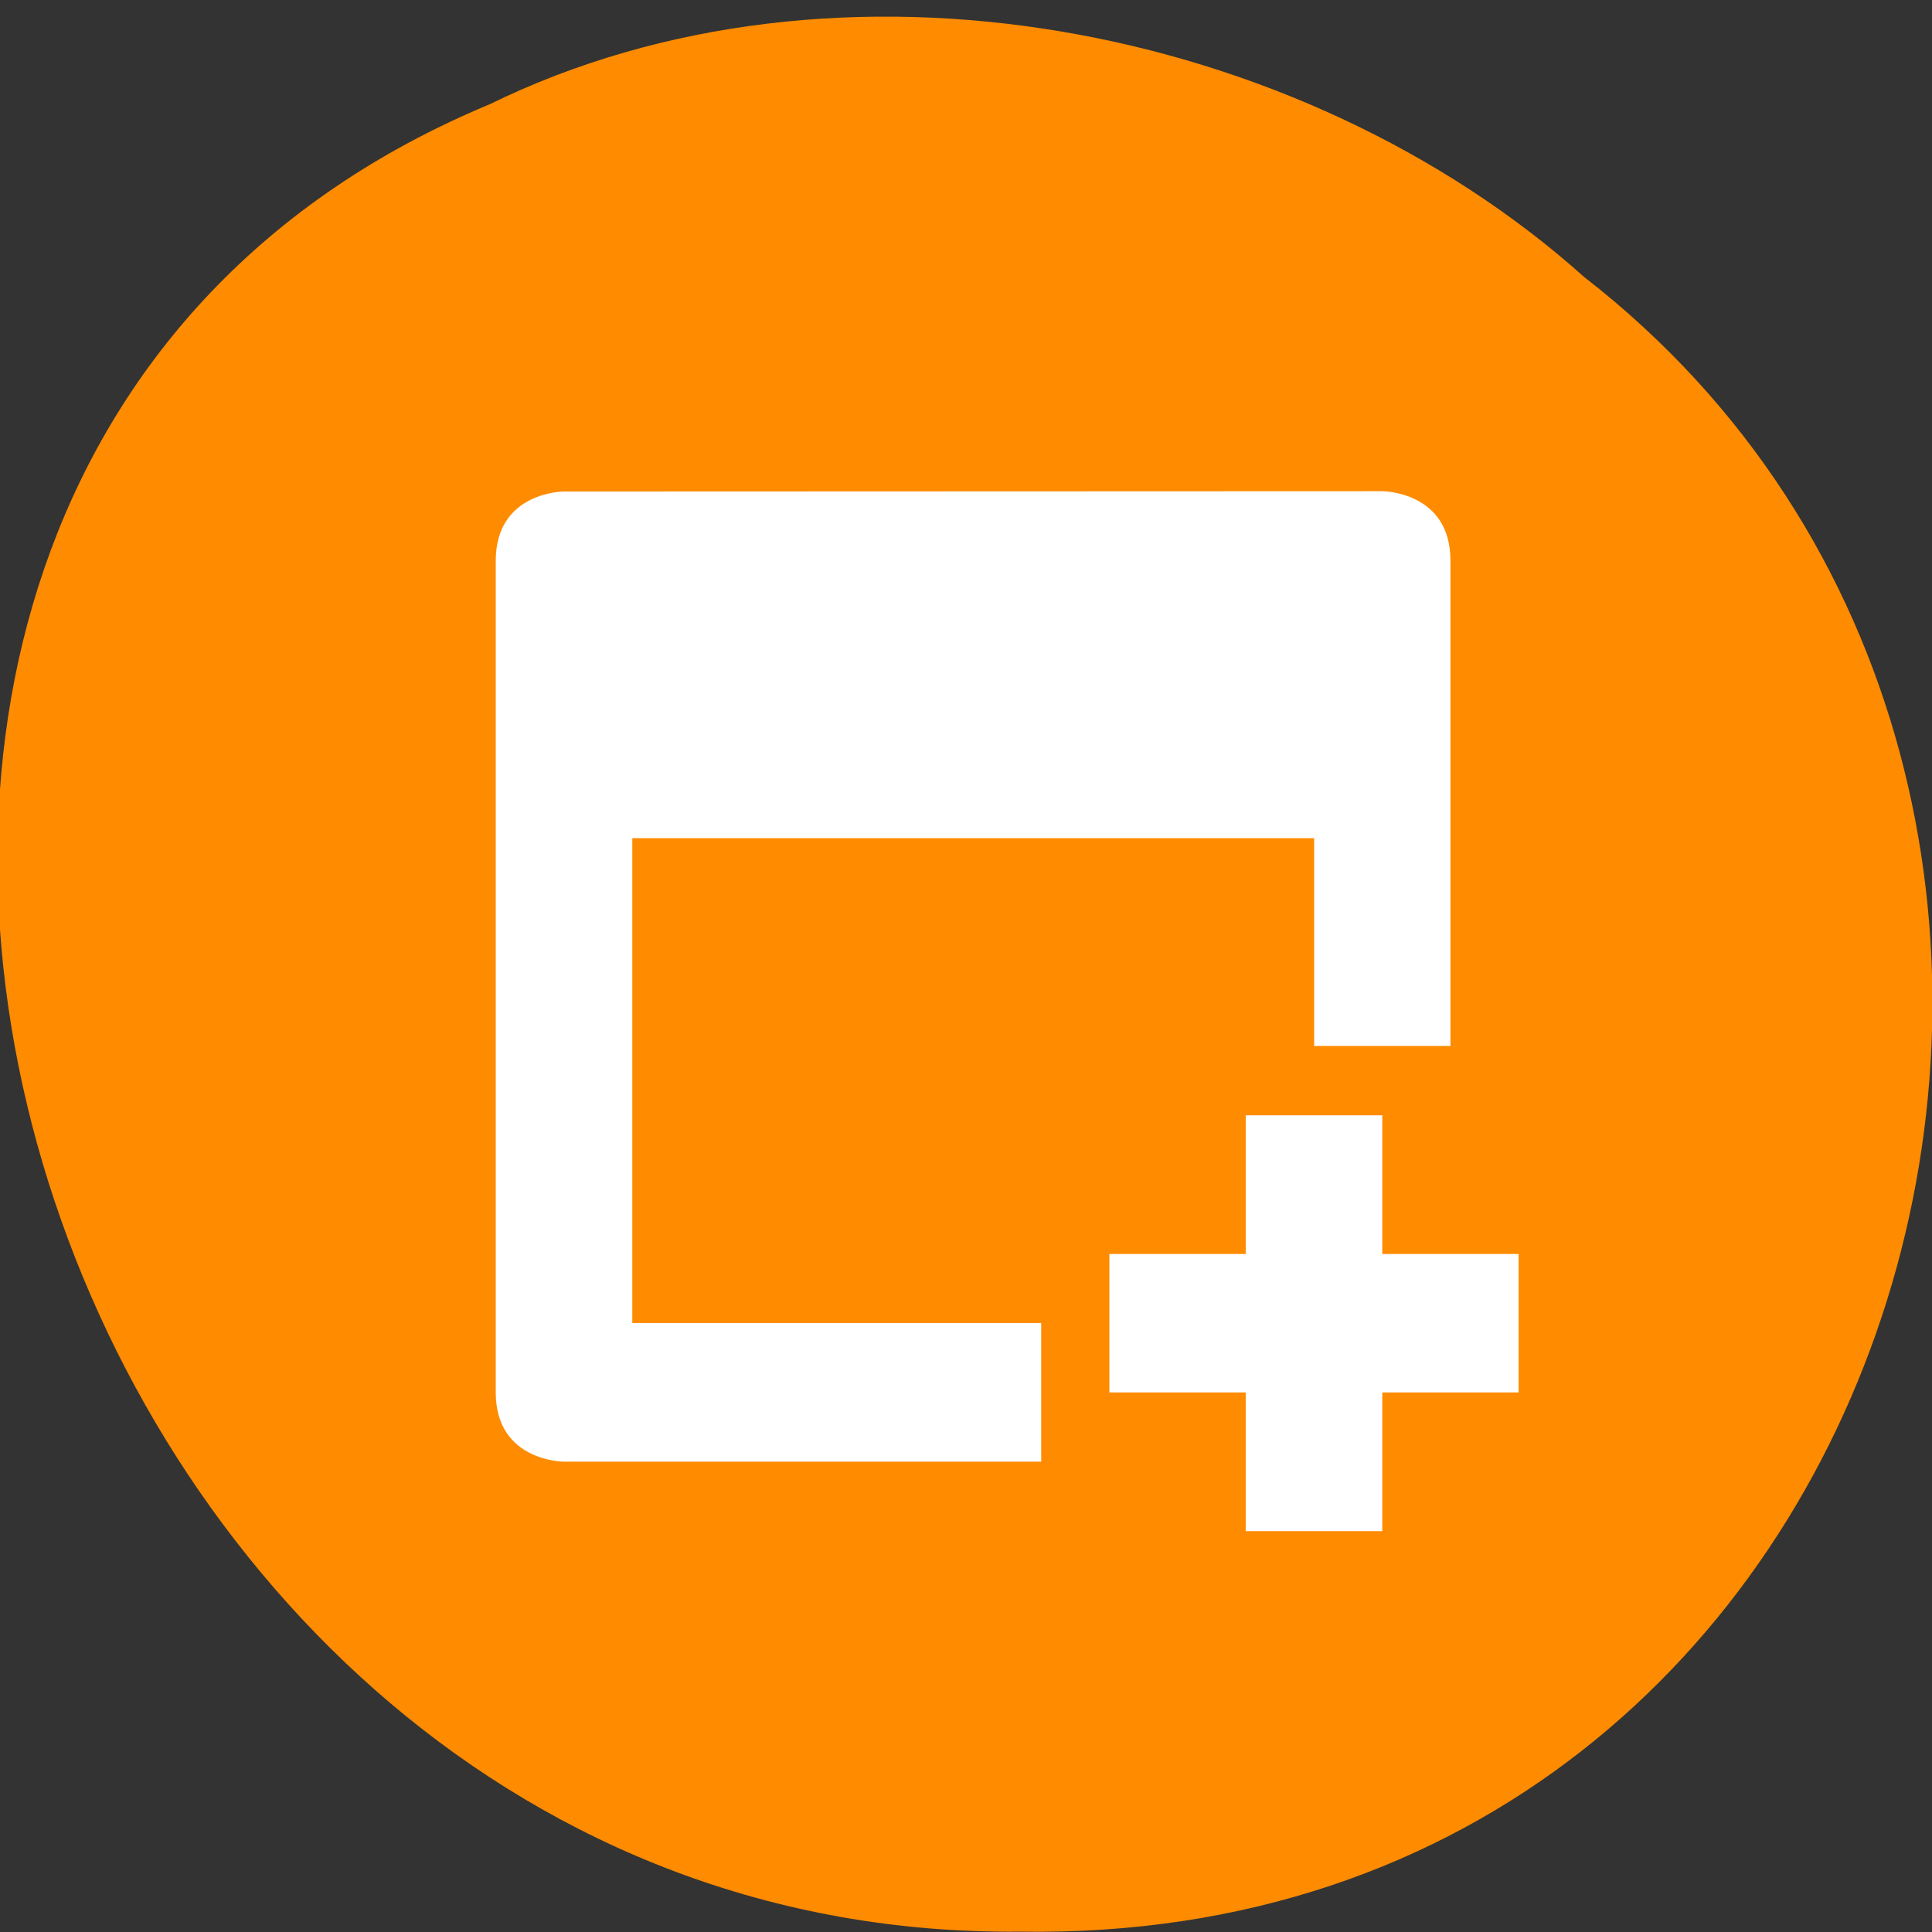 <svg xmlns="http://www.w3.org/2000/svg" viewBox="0 0 32 32"><rect x="0" y="0" width="32" height="32" fill="#333333" stroke="none"/><path d="m 8.094 1.734 c -14.969 6.246 -7.664 30.422 8.801 30.26 c 14.973 0.242 20.2 -18.977 9.344 -27.406 c -4.711 -4.215 -12.383 -5.684 -18.14 -2.855" fill="#ff8c00" fill-opacity="0.996"/><path d="m 20.633 18.473 v 2.297 h -2.258 v 2.293 h 2.258 v 2.297 h 2.262 v -2.297 h 2.258 v -2.293 h -2.258 v -2.297 m -13.555 -10.332 c 0 0 -1.129 0 -1.129 1.148 v 13.773 c 0 1.148 1.129 1.148 1.129 1.148 h 7.906 v -2.297 h -6.773 v -8.03 h 11.293 v 3.441 h 2.258 v -8.04 c 0 -1.148 -1.129 -1.148 -1.129 -1.148" fill="#fff"/></svg>